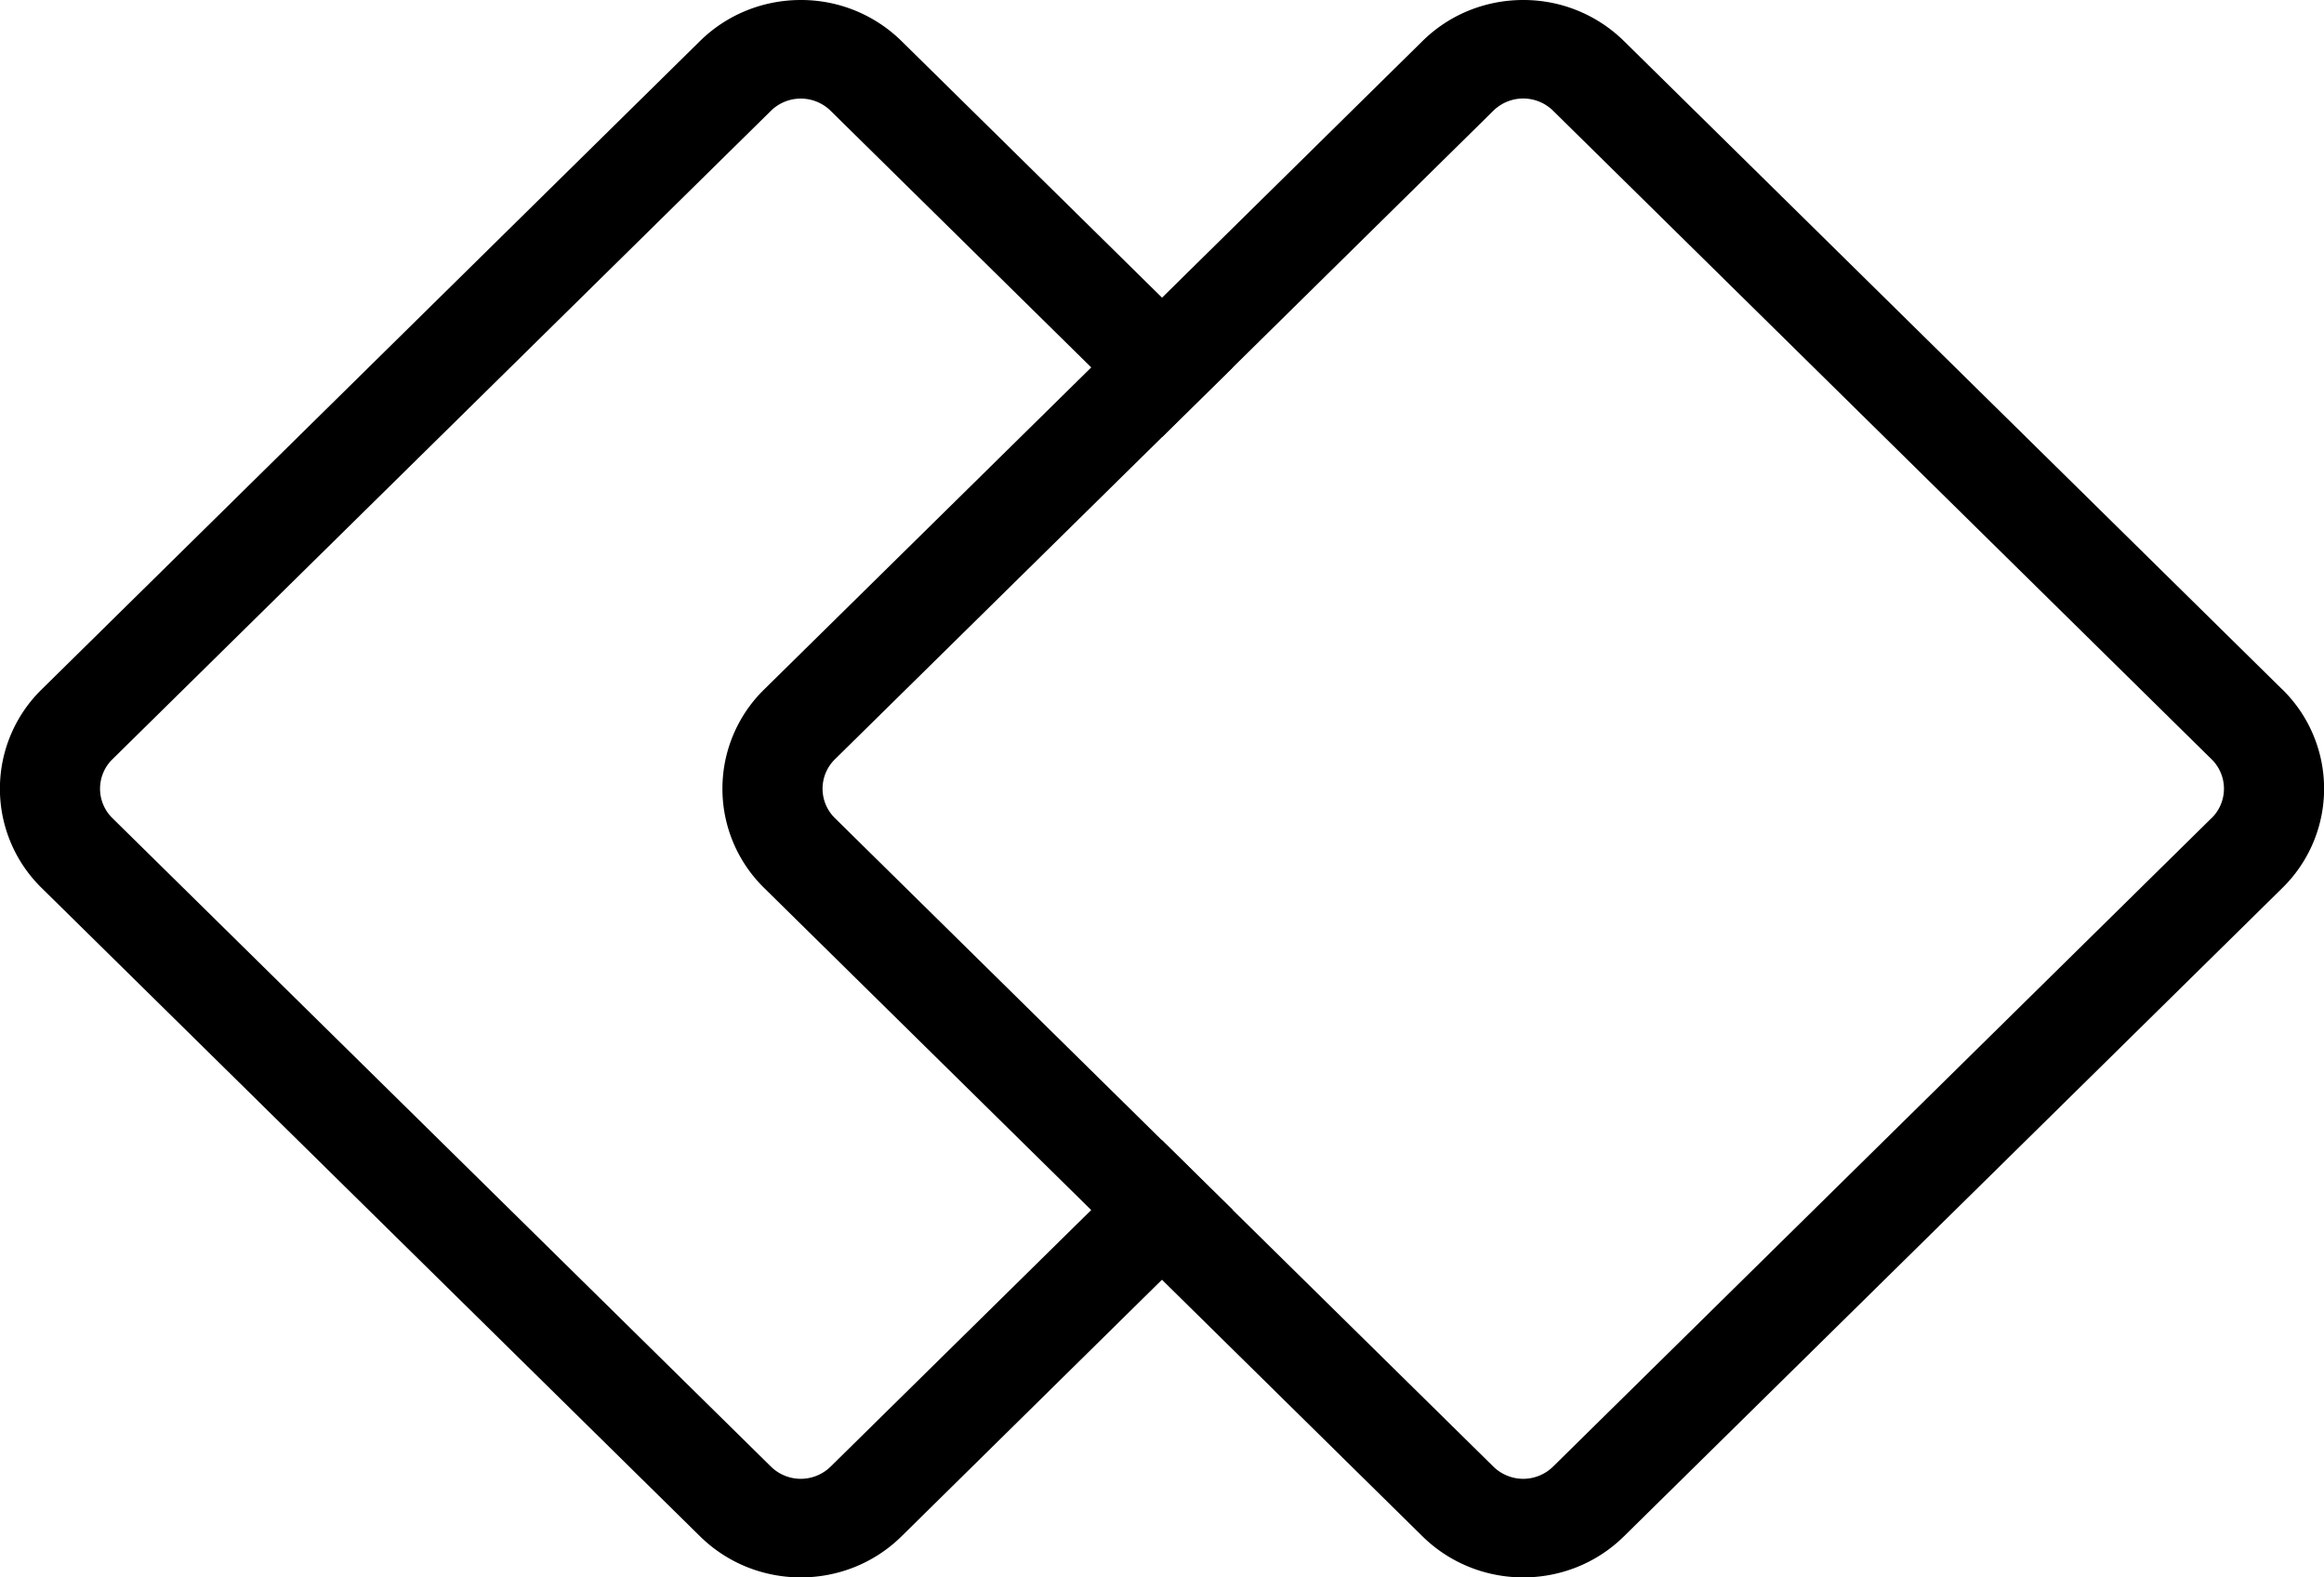<svg xmlns="http://www.w3.org/2000/svg" width="28" height="19"><g data-name="Group 564" clip-path="url(&quot;#a&quot;)"><path d="M27.496 8.303 19.567.496A1.725 1.725 0 0 0 18.352 0c-.44 0-.88.165-1.215.496L14 3.586l-.853.84-3.939 3.877a1.673 1.673 0 0 0 0 2.394l3.939 3.878.853.84 3.137 3.089c.335.33.776.496 1.215.496.44 0 .88-.165 1.215-.496l7.93-7.807a1.673 1.673 0 0 0 0-2.394m-.854 1.553-7.929 7.807a.513.513 0 0 1-.724 0l-3.137-3.088-.853-.84-3.939-3.879a.496.496 0 0 1 0-.712L14 5.266l.853-.84 3.137-3.09a.513.513 0 0 1 .724 0l7.93 7.808a.496.496 0 0 1 0 .712" fill-rule="evenodd" data-name="Path 2835"/><path d="m13.147 14.575-3.137 3.088a.513.513 0 0 1-.724 0l-7.93-7.807a.496.496 0 0 1 0-.712l7.93-7.807a.513.513 0 0 1 .724 0l3.137 3.088.853.84.853-.84-.853-.84L10.863.496A1.725 1.725 0 0 0 9.648 0c-.44 0-.88.165-1.216.496L.503 8.303a1.673 1.673 0 0 0 0 2.394l7.93 7.807c.335.33.775.496 1.215.496.44 0 .88-.165 1.215-.496L14 15.414l.853-.84-.853-.84-.853.84Z" fill-rule="evenodd" data-name="Path 2834"/></g><defs><clipPath id="a"><path d="M0 0h28v19H0V0z" data-name="Rectangle 848"/></clipPath></defs></svg>